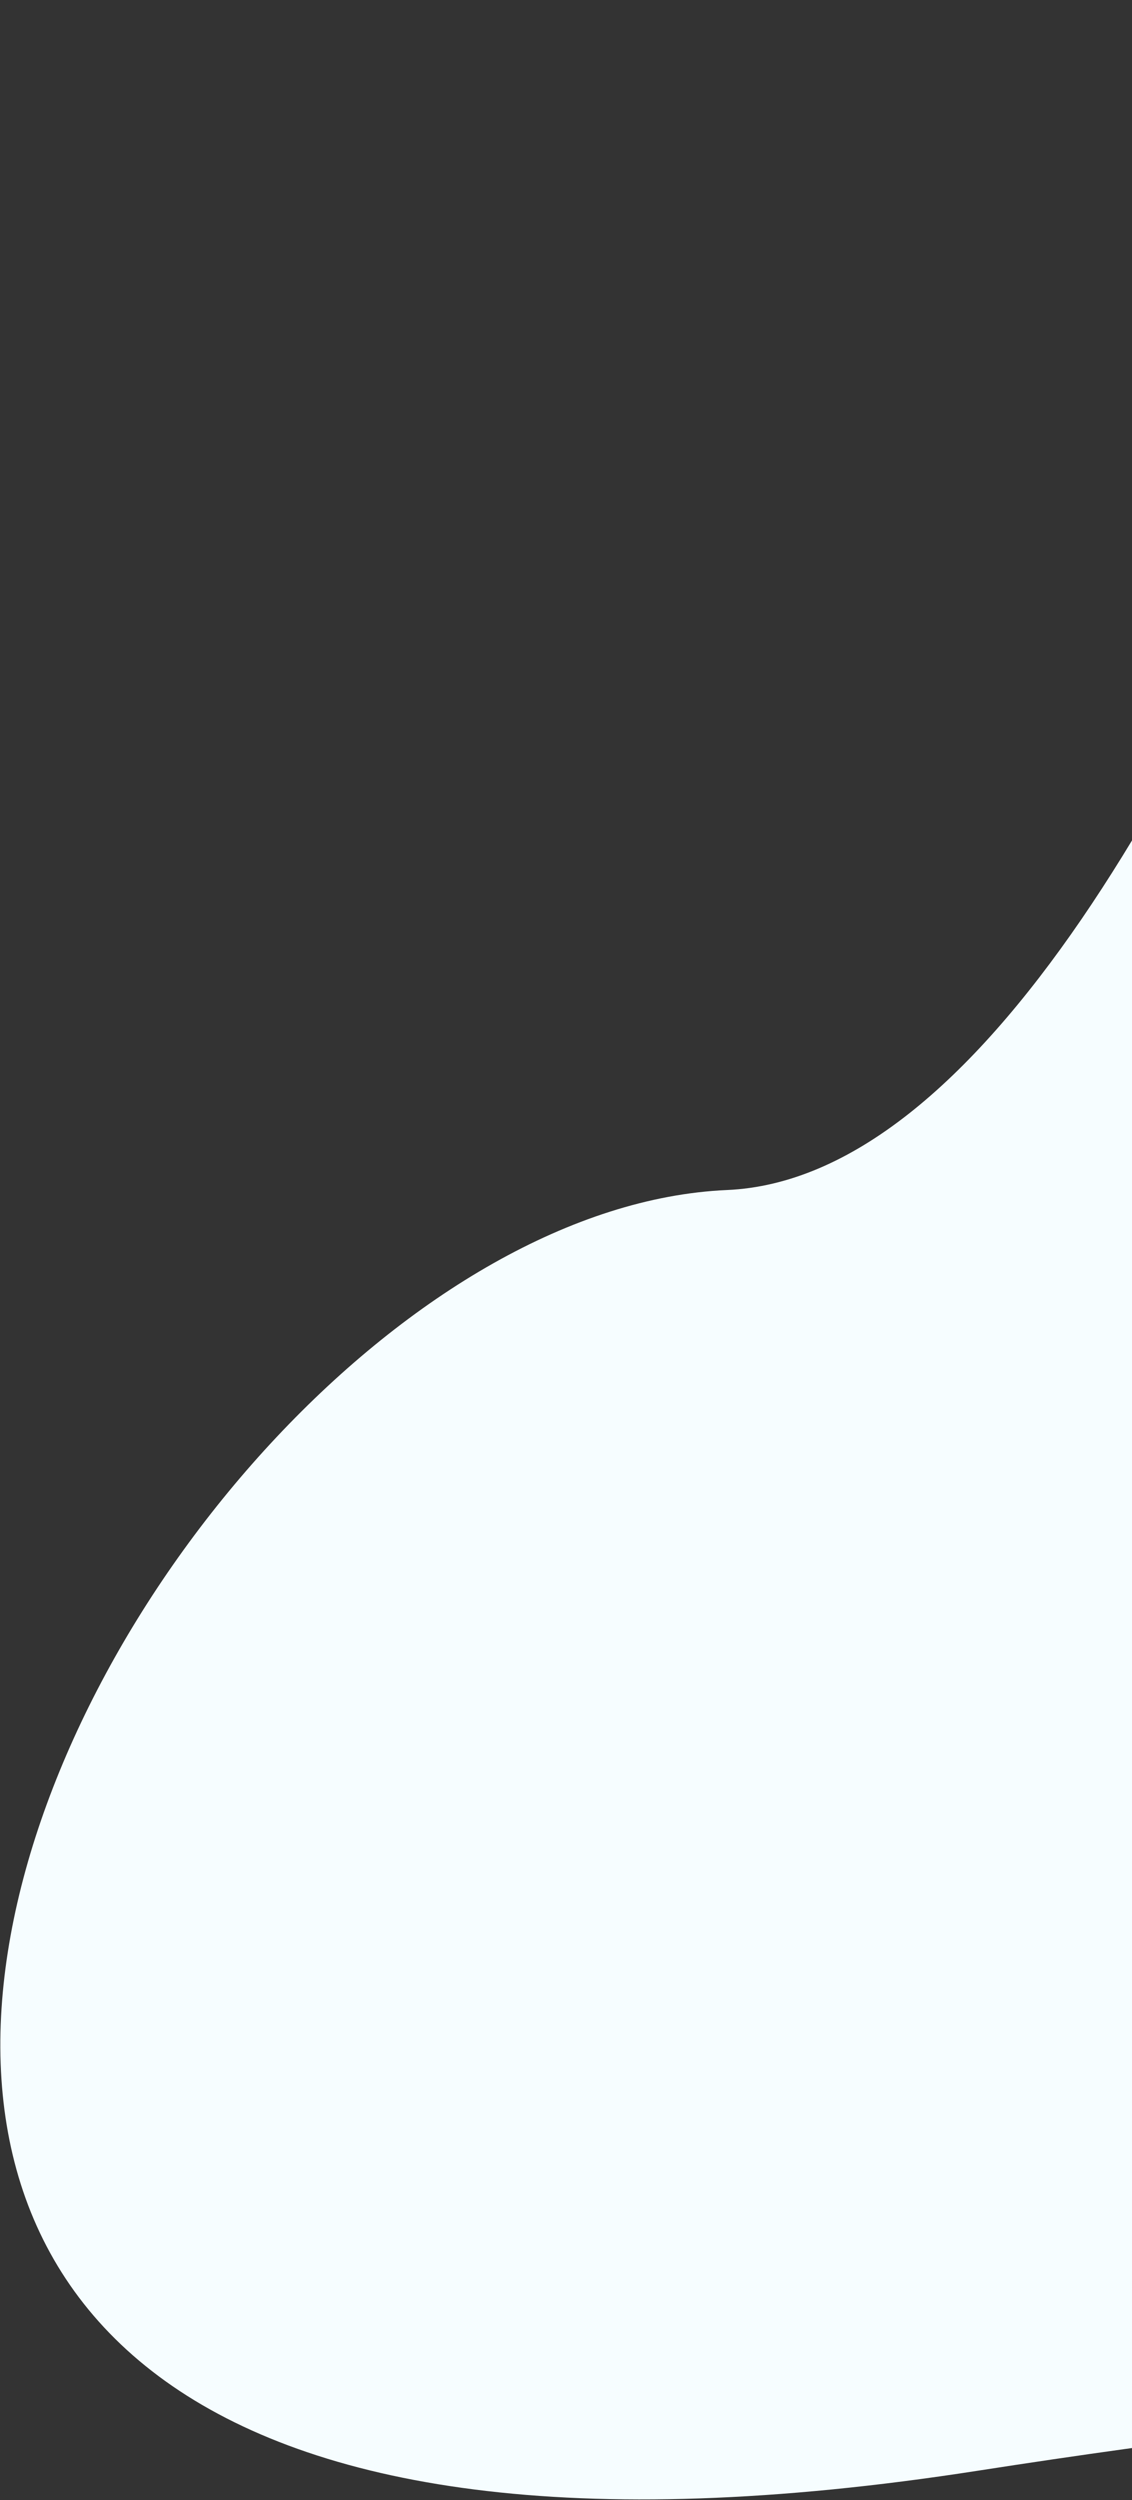<svg width="616" height="1360" viewBox="0 0 616 1360" fill="none" xmlns="http://www.w3.org/2000/svg">
<rect x="0" y="0" width="616" height="1360" fill="#333333" stroke="none"/>
<path d="M395.604 647.317C665.024 635.453 893.962 -219.792 974.754 -645.931L962.846 -674.047L1035.64 -984.657L1658.1 -759.874C1698 -432.054 1725.89 253.167 1518.26 371.496C1258.73 519.407 1888.03 996.541 1723.33 1226.26C1590.88 1410.99 1416.19 1206.4 531.813 1344C-352.568 1481.6 58.829 662.147 395.604 647.317Z" fill="#F6FDFF"/>
</svg>
